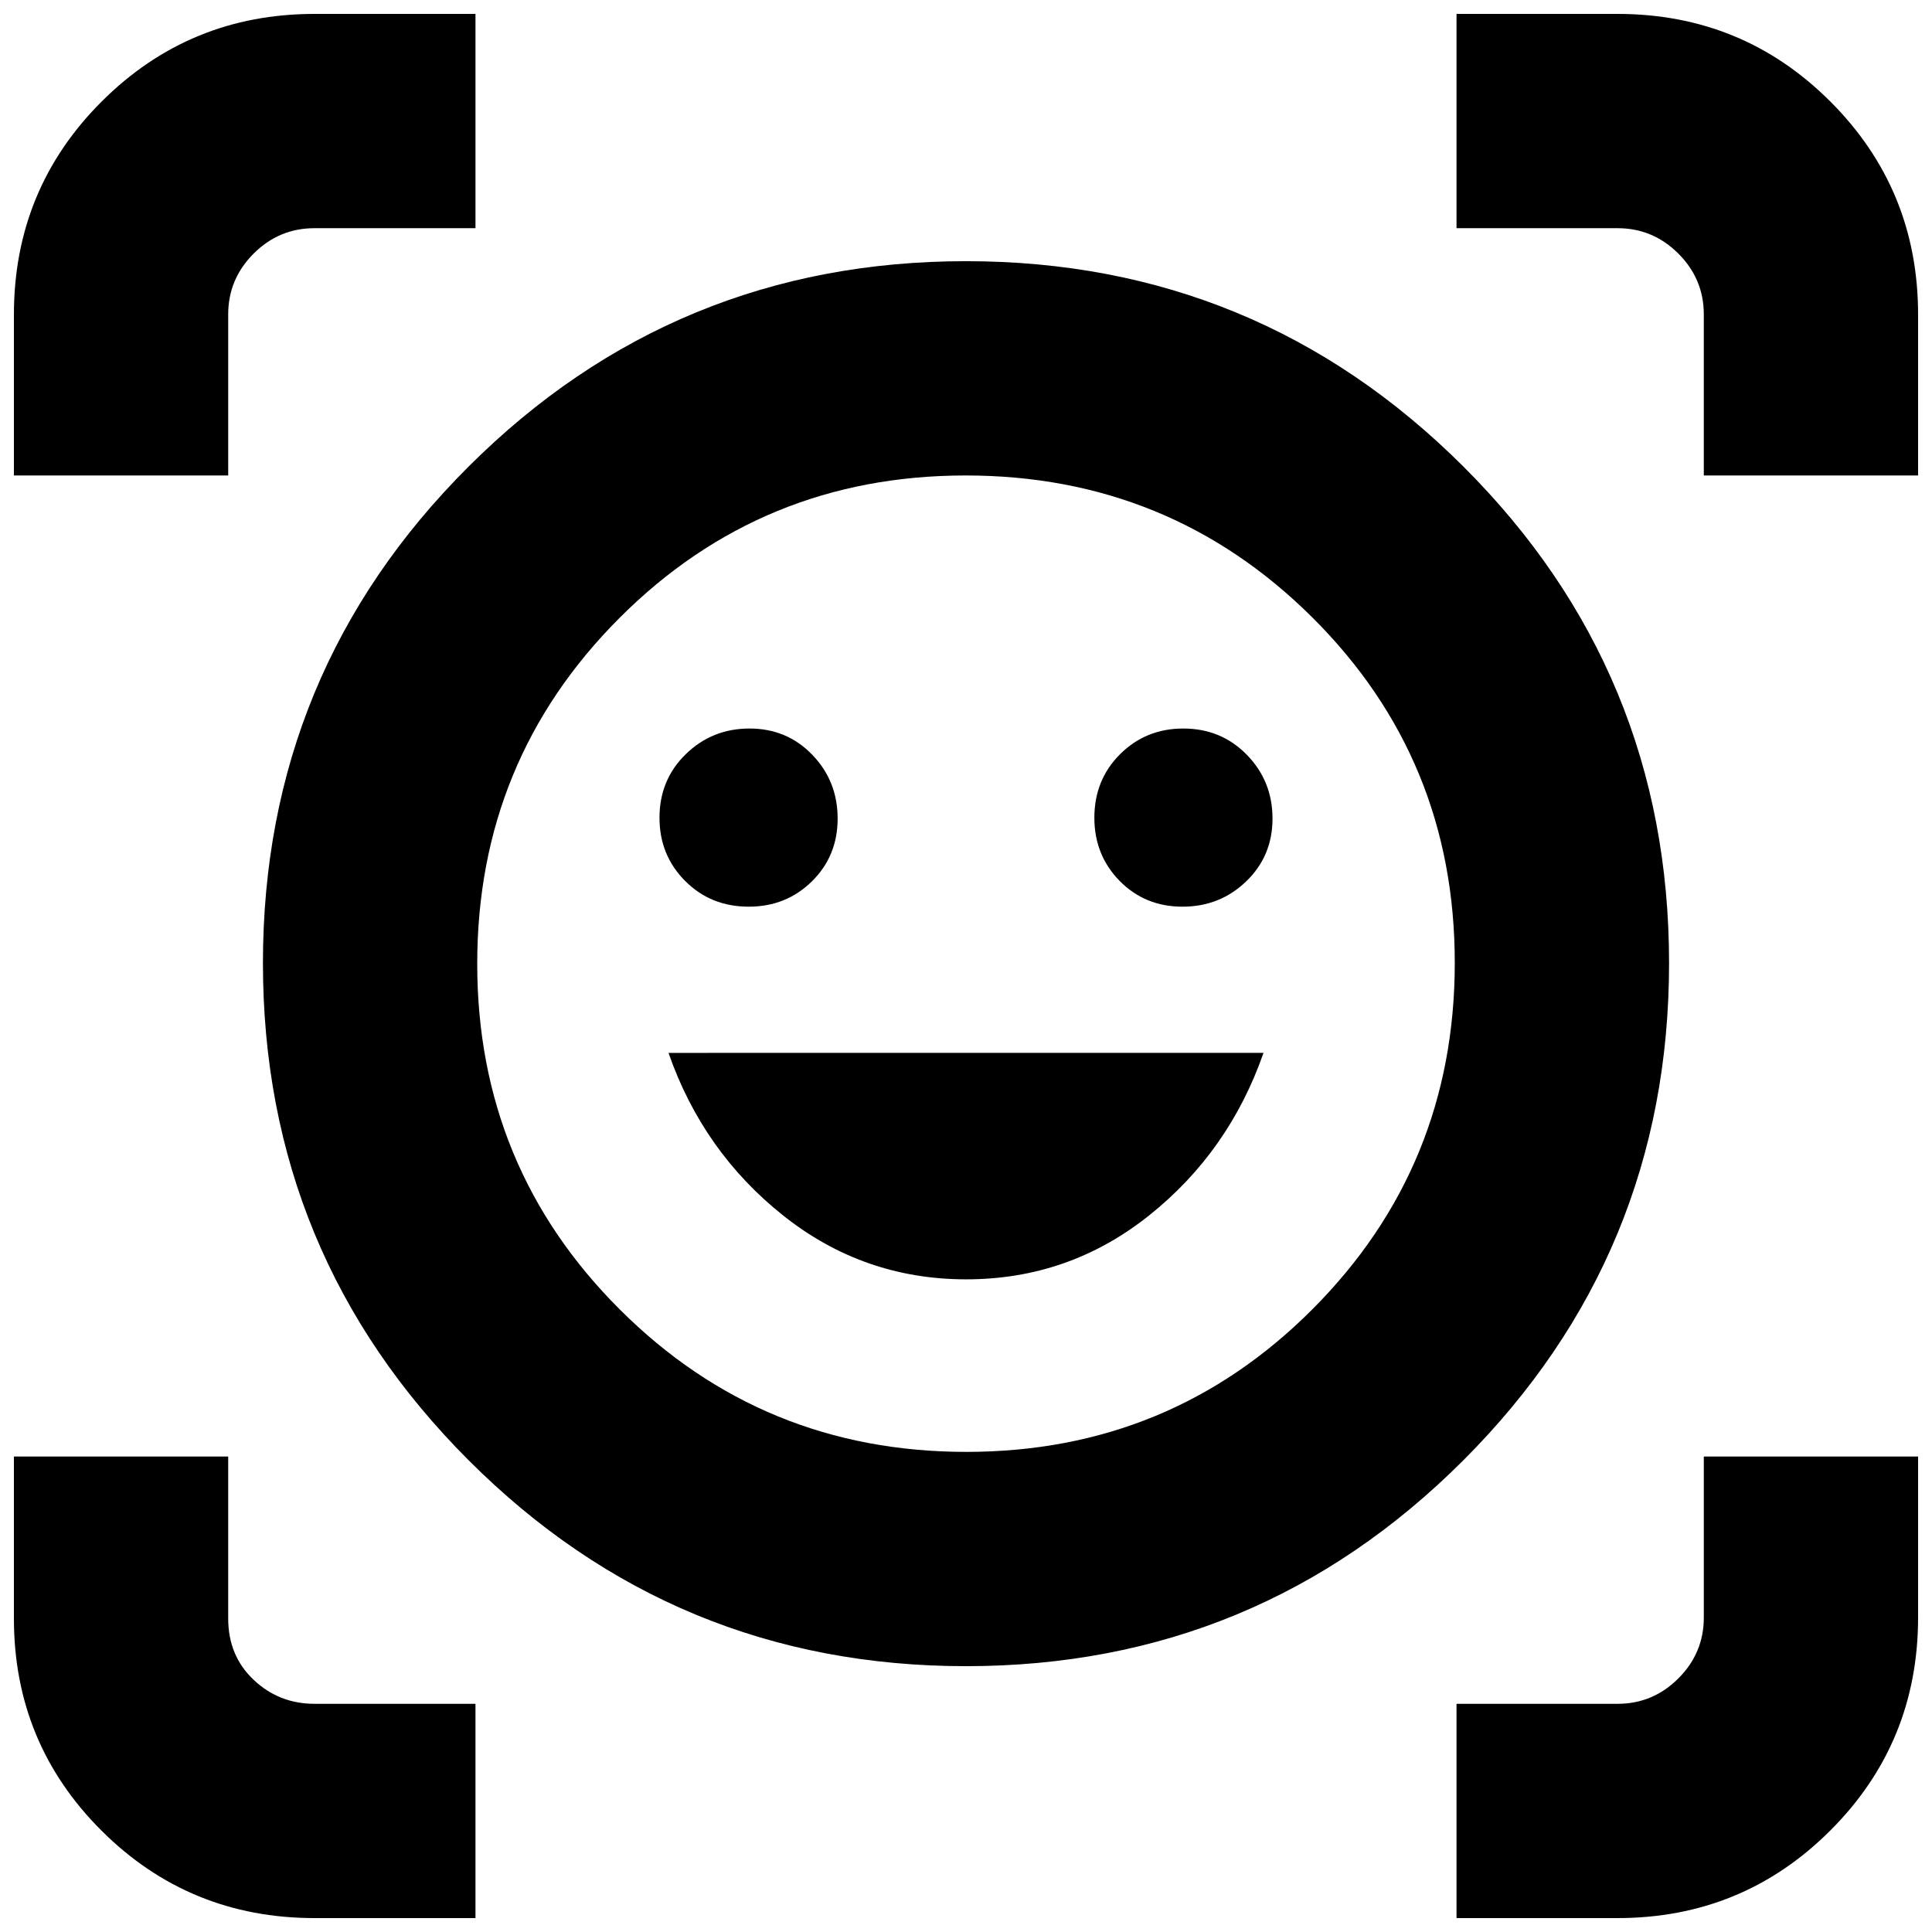<svg xmlns="http://www.w3.org/2000/svg" height="20" viewBox="0 -960 960 960" width="20"><path d="M480-830.218q144.826 0 247.087 101.979 102.261 101.978 102.261 246.804 0 144.826-102.261 247.087T480-132.087q-144.826 0-247.087-102.261T130.652-481.435q0-144.826 102.261-246.804Q335.174-830.218 480-830.218Zm.169 591.653q101.266 0 171.983-70.886 70.718-70.887 70.718-172.153 0-101.266-70.887-171.7-70.886-70.435-172.152-70.435-101.266 0-171.983 70.77-70.718 70.77-70.718 171.869 0 101.1 70.887 171.817 70.886 70.718 172.152 70.718Zm-.07-85.739q51.031 0 90.814-31.696 39.783-31.696 56.913-80.826H332.174q17.13 49.13 57.012 80.826 39.882 31.696 90.913 31.696ZM327.696-553.667q0 18.61 12.741 31.399 12.742 12.79 31.592 12.79 18.609 0 31.399-12.582t12.79-31.196q0-18.614-12.582-31.679Q391.054-598 372.44-598t-31.679 12.742q-13.065 12.741-13.065 31.591Zm216.086 0q0 18.61 12.582 31.399 12.582 12.79 31.196 12.79t31.679-12.582q13.065-12.582 13.065-31.196t-12.741-31.679Q606.821-598 587.971-598q-18.609 0-31.399 12.742-12.79 12.741-12.79 31.591ZM6.912-723.739v-79.93q0-62.305 43.581-105.862 43.58-43.556 105.838-43.556h79.93v106.478h-80.043q-17.566 0-30.196 12.631-12.631 12.63-12.631 30.196v80.043H6.913ZM156.332-6.913q-62.305 0-105.861-43.42-43.557-43.42-43.557-105.45v-80.478H113.39v80.478q0 18.531 12.631 30.461 12.63 11.931 30.196 11.931h80.043V-6.913h-79.93Zm567.408 0V-113.39h80.043q17.566 0 30.196-12.631 12.631-12.63 12.631-30.196v-80.043h106.478v79.93q0 62.305-43.58 105.861-43.58 43.557-105.838 43.557h-79.93Zm122.87-716.826v-80.043q0-17.566-12.631-30.196-12.63-12.631-30.196-12.631h-80.043v-106.478h79.93q62.305 0 105.862 43.58 43.556 43.58 43.556 105.838v79.93H846.609ZM480-481.435Z"/></svg>